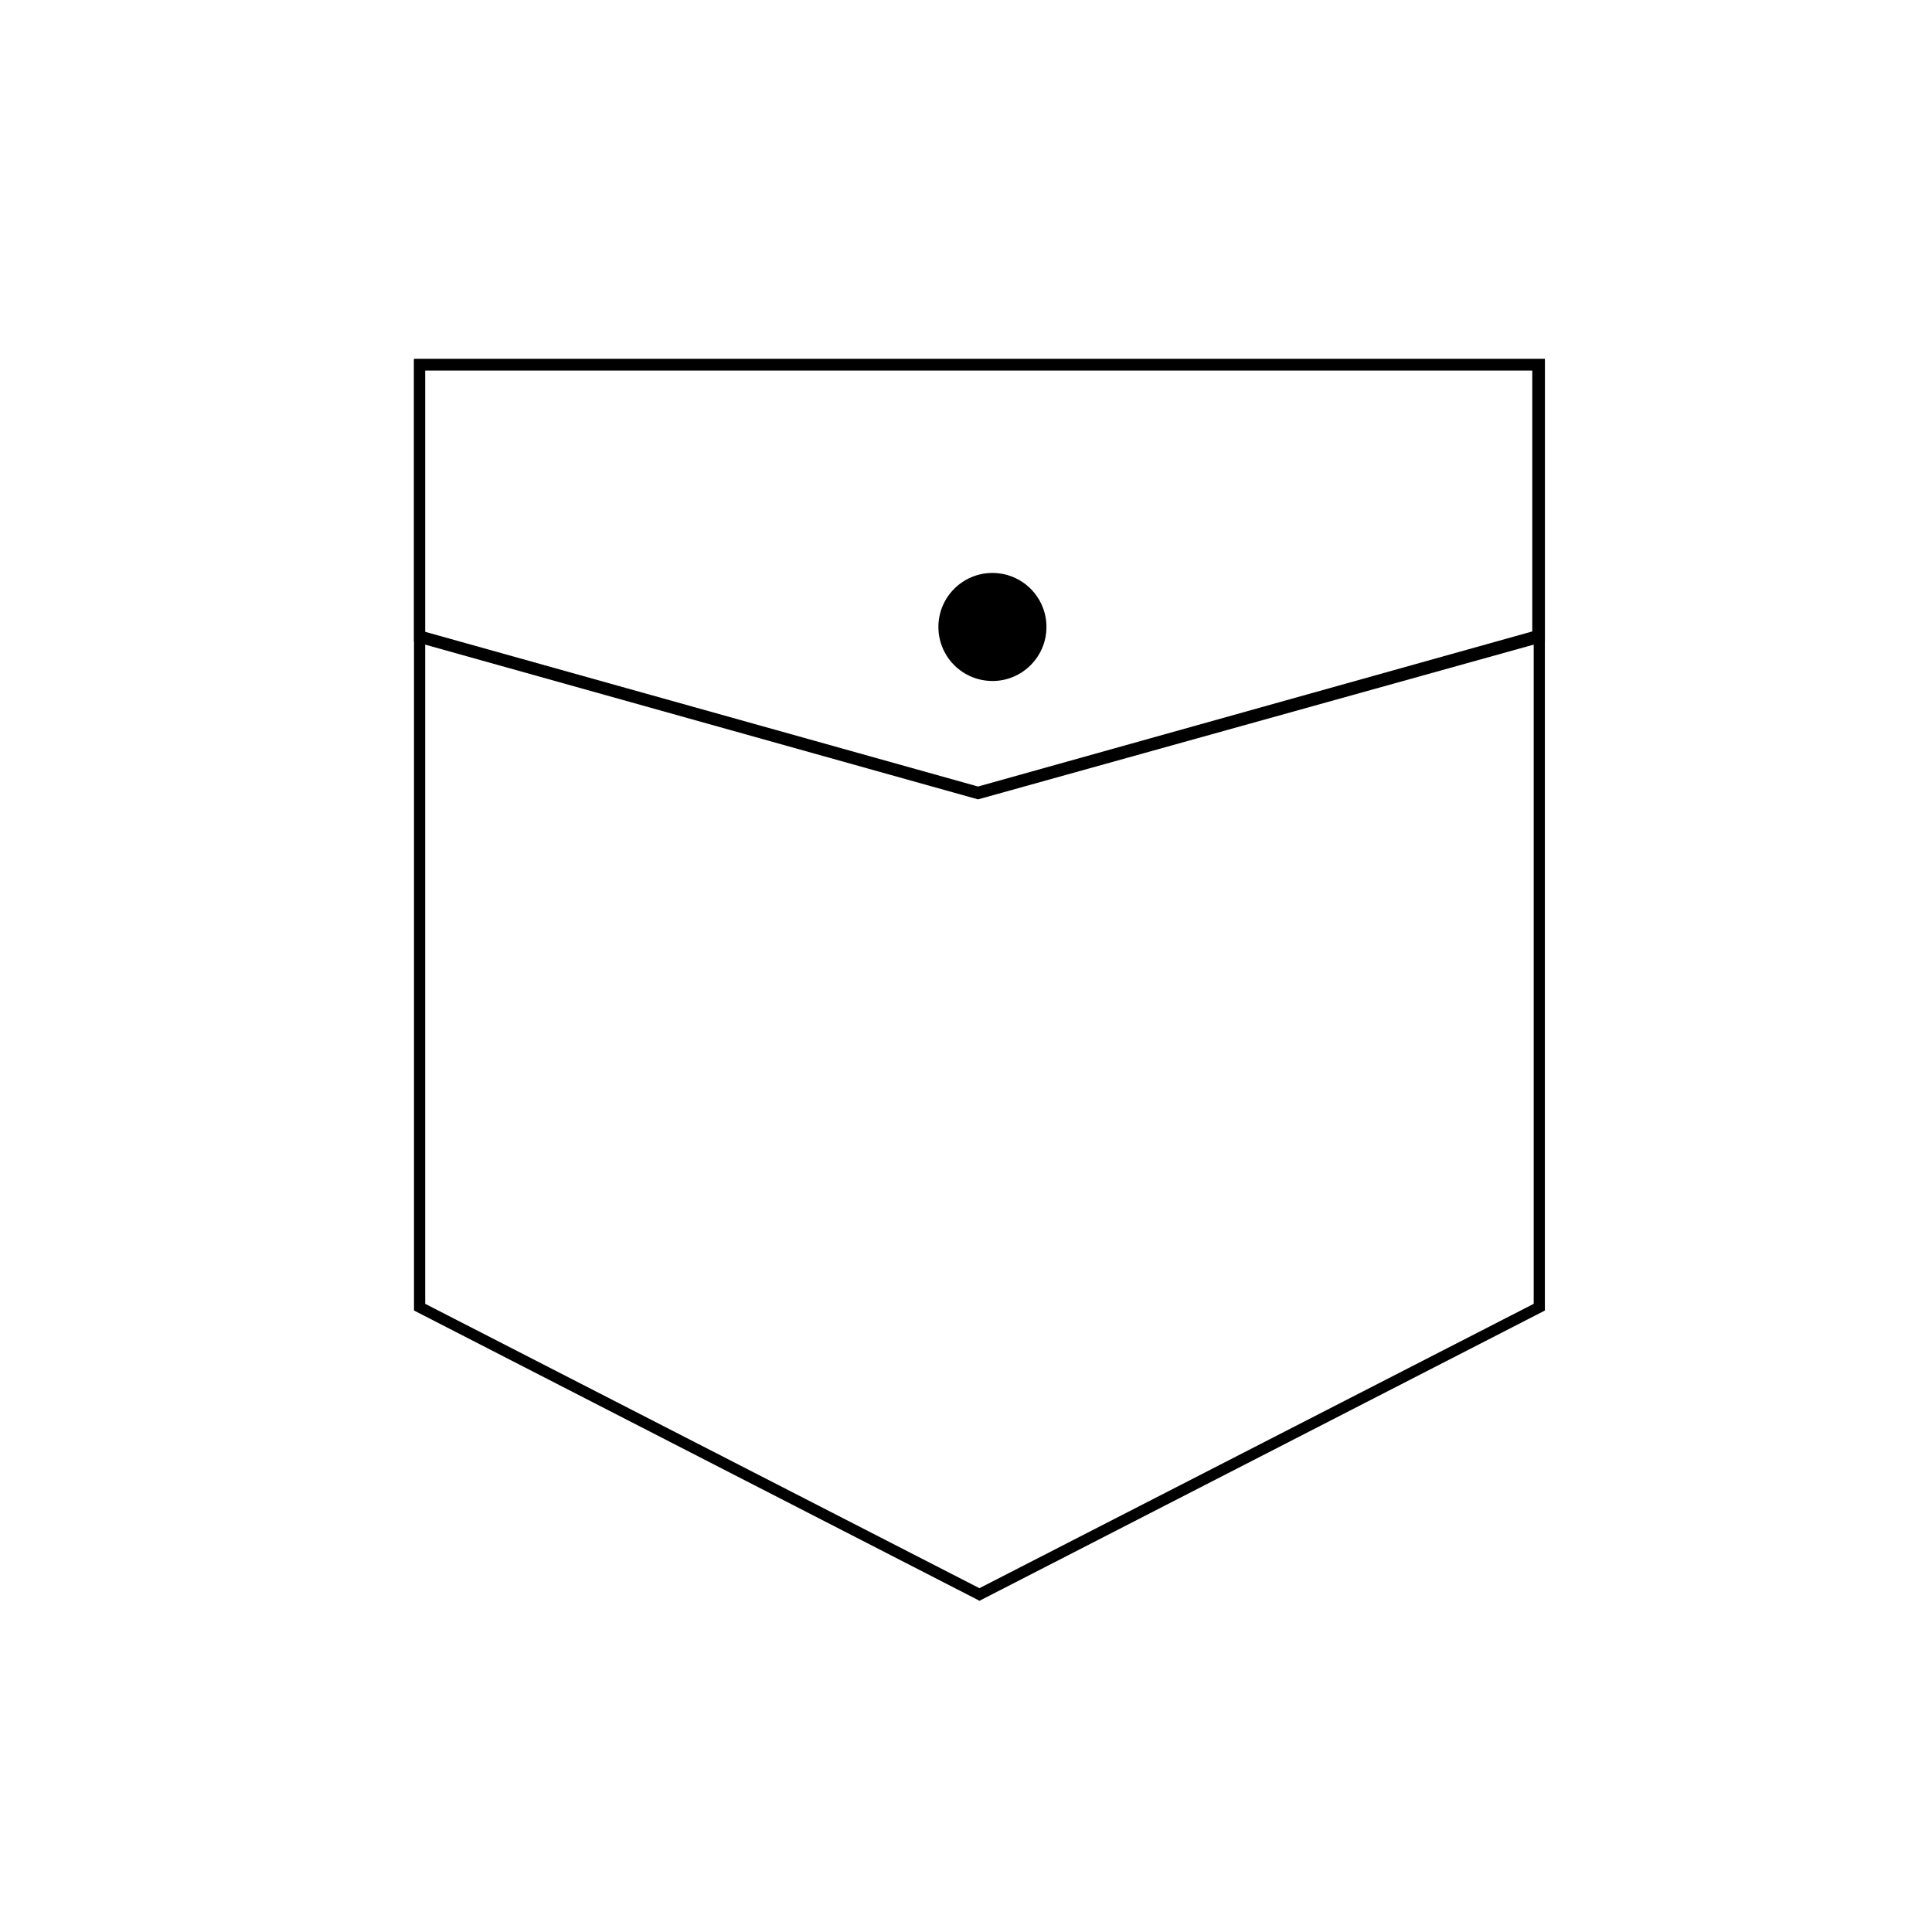 <svg xmlns="http://www.w3.org/2000/svg" width="70" height="70" fill="none" viewBox="0 0 70 70">
    <path fill="#000" d="M35.487 58l-.092-.05L15 47.482V13h40.974v34.483L35.487 58zM15.406 47.24l20.08 10.303L55.569 47.24V13.426H15.406v33.813z"/>
    <path fill="#000" d="M35.436 28.963L15 23.243V13.03h40.974v10.213l-20.538 5.72zm-20.08-6.085l20.08 5.619 20.081-5.619v-9.503H15.355v9.503z"/>
    <path fill="#000" d="M35.957 24.674c1.081 0 1.958-.877 1.958-1.958s-.877-1.957-1.958-1.957c-1.08 0-1.957.876-1.957 1.957s.876 1.957 1.957 1.957z"/>
</svg>
